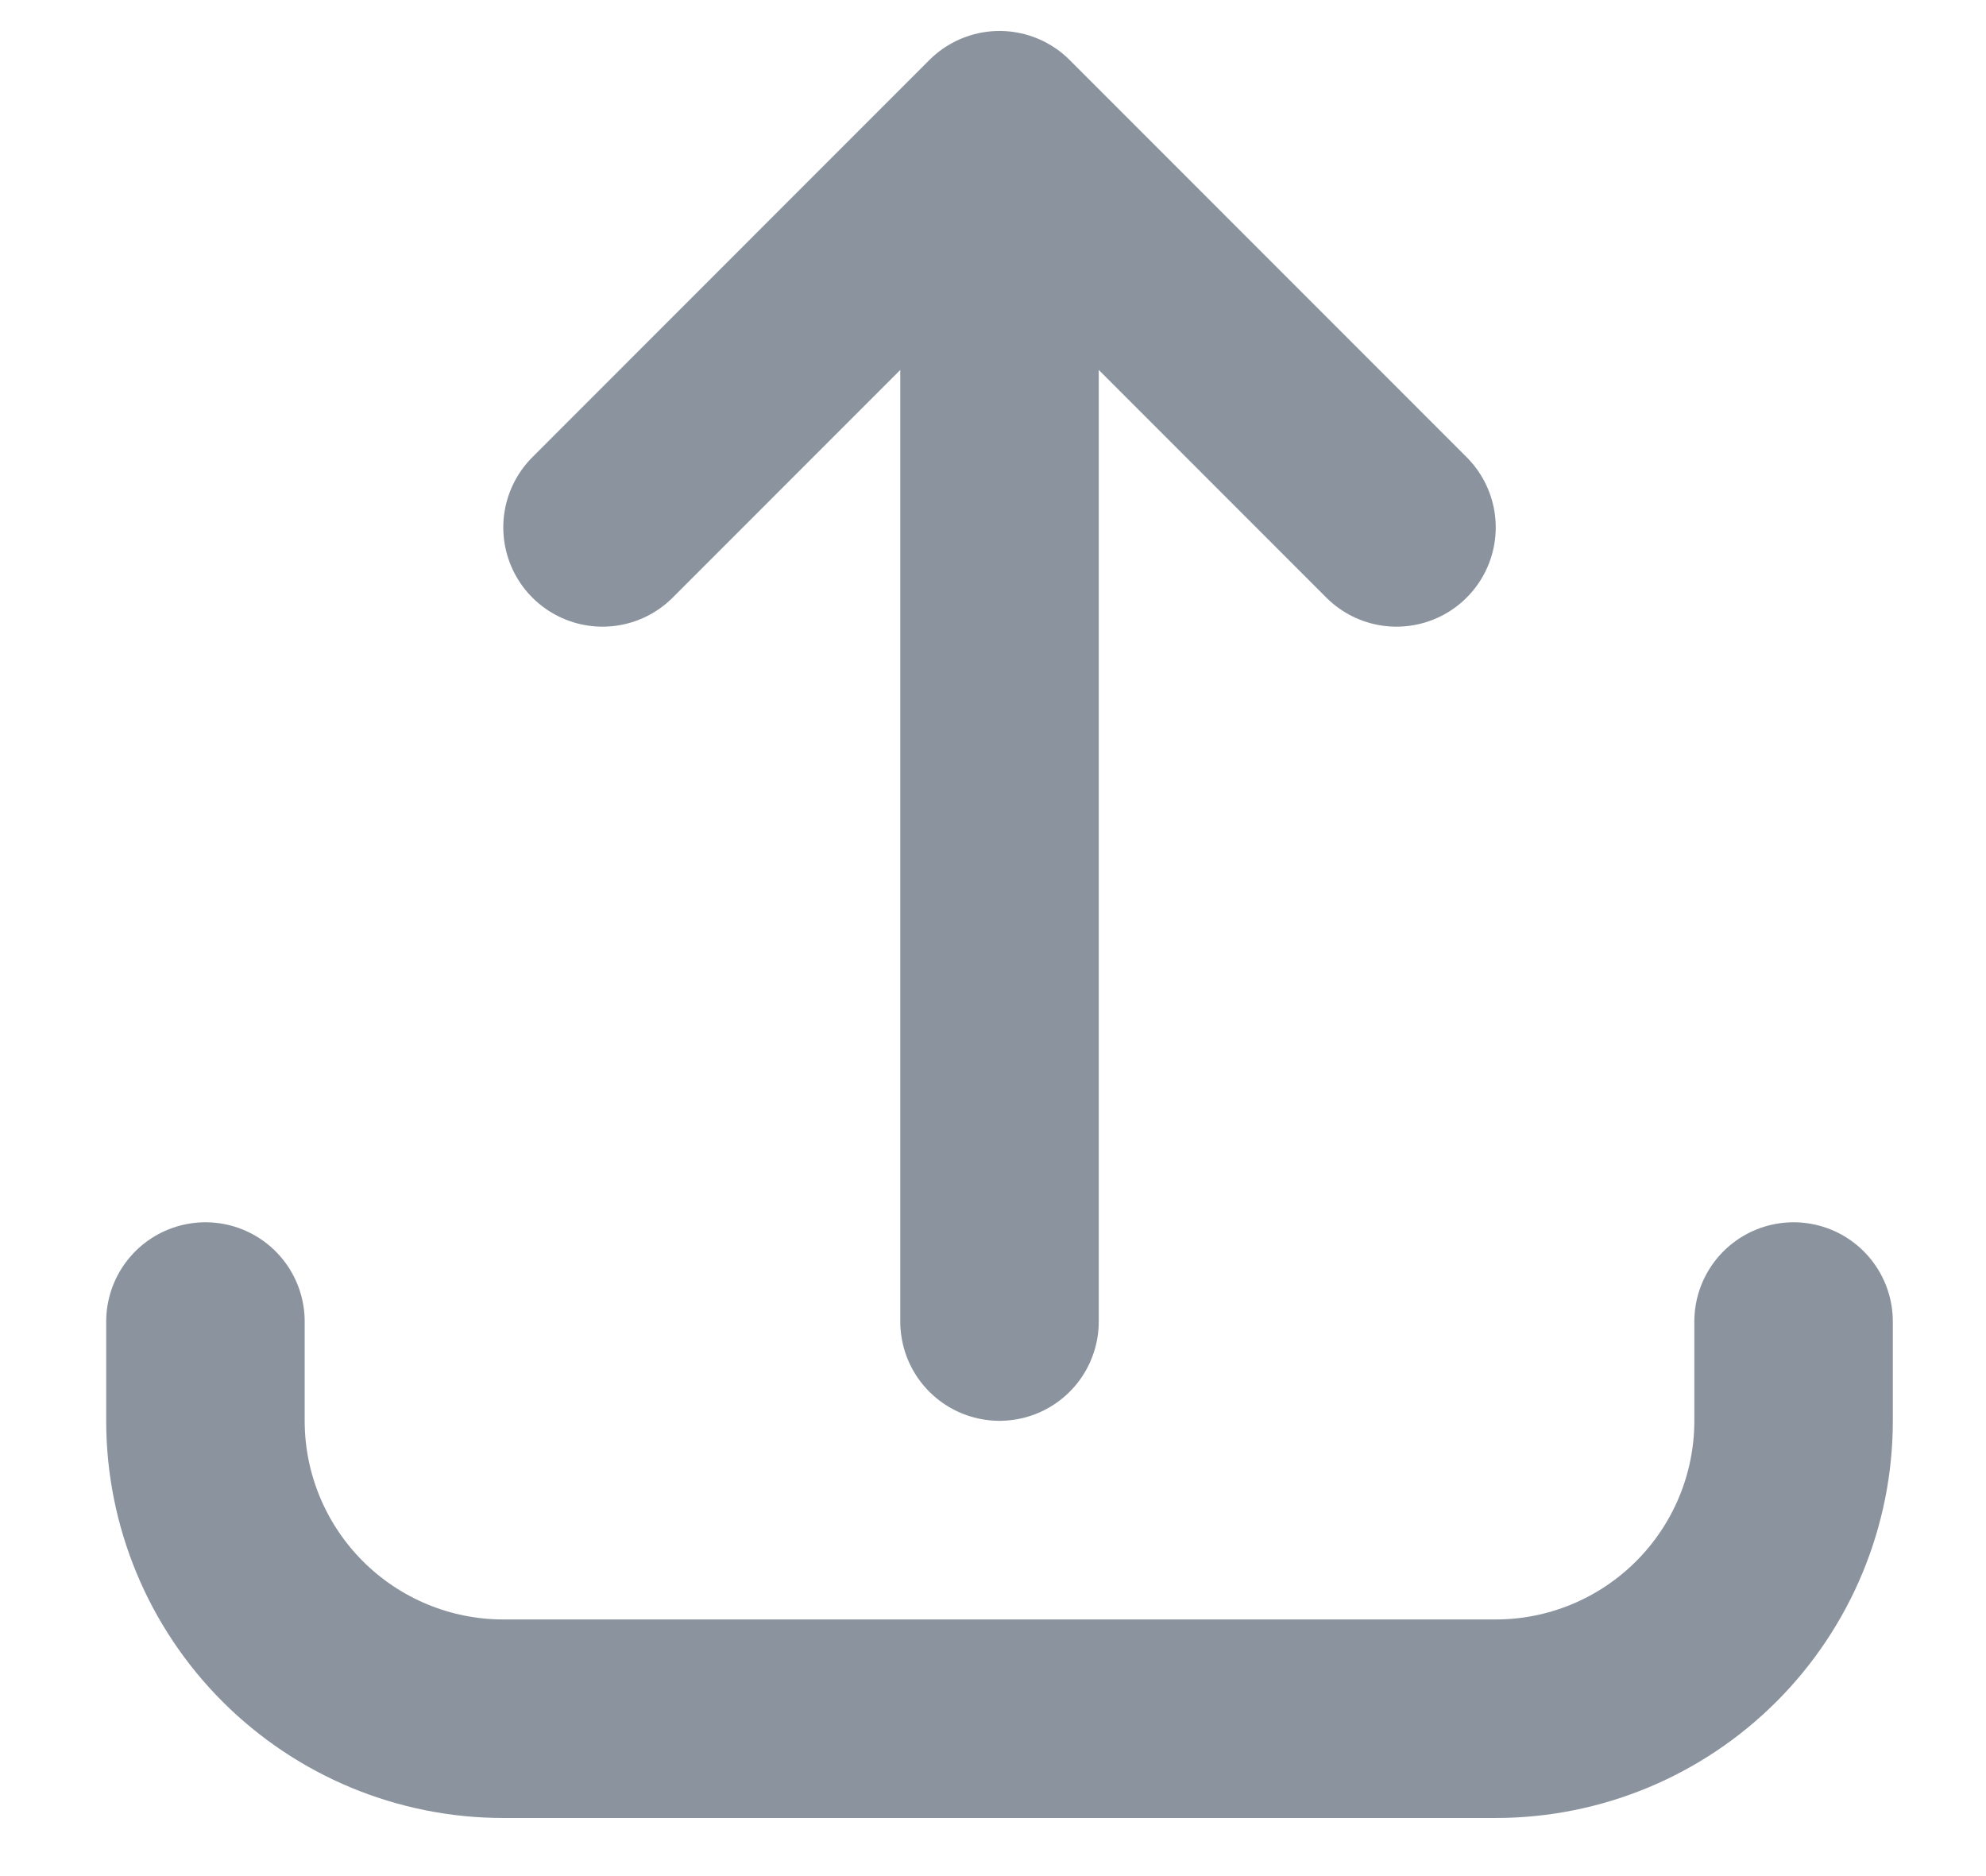 <?xml version="1.0" encoding="UTF-8" standalone="no"?><svg width='18' height='17' viewBox='0 0 18 17' fill='none' xmlns='http://www.w3.org/2000/svg'>
<path d='M1.862 11.975V12.875C1.862 13.591 2.147 14.277 2.653 14.783C3.159 15.289 3.845 15.574 4.561 15.574H13.557C14.273 15.574 14.959 15.289 15.465 14.783C15.971 14.277 16.256 13.591 16.256 12.875V11.975M12.657 4.779L9.059 1.18M9.059 1.18L5.461 4.779M9.059 1.18V11.975' stroke='#8B949E' stroke-width='1.799' stroke-linecap='round' stroke-linejoin='round'/>
</svg>

